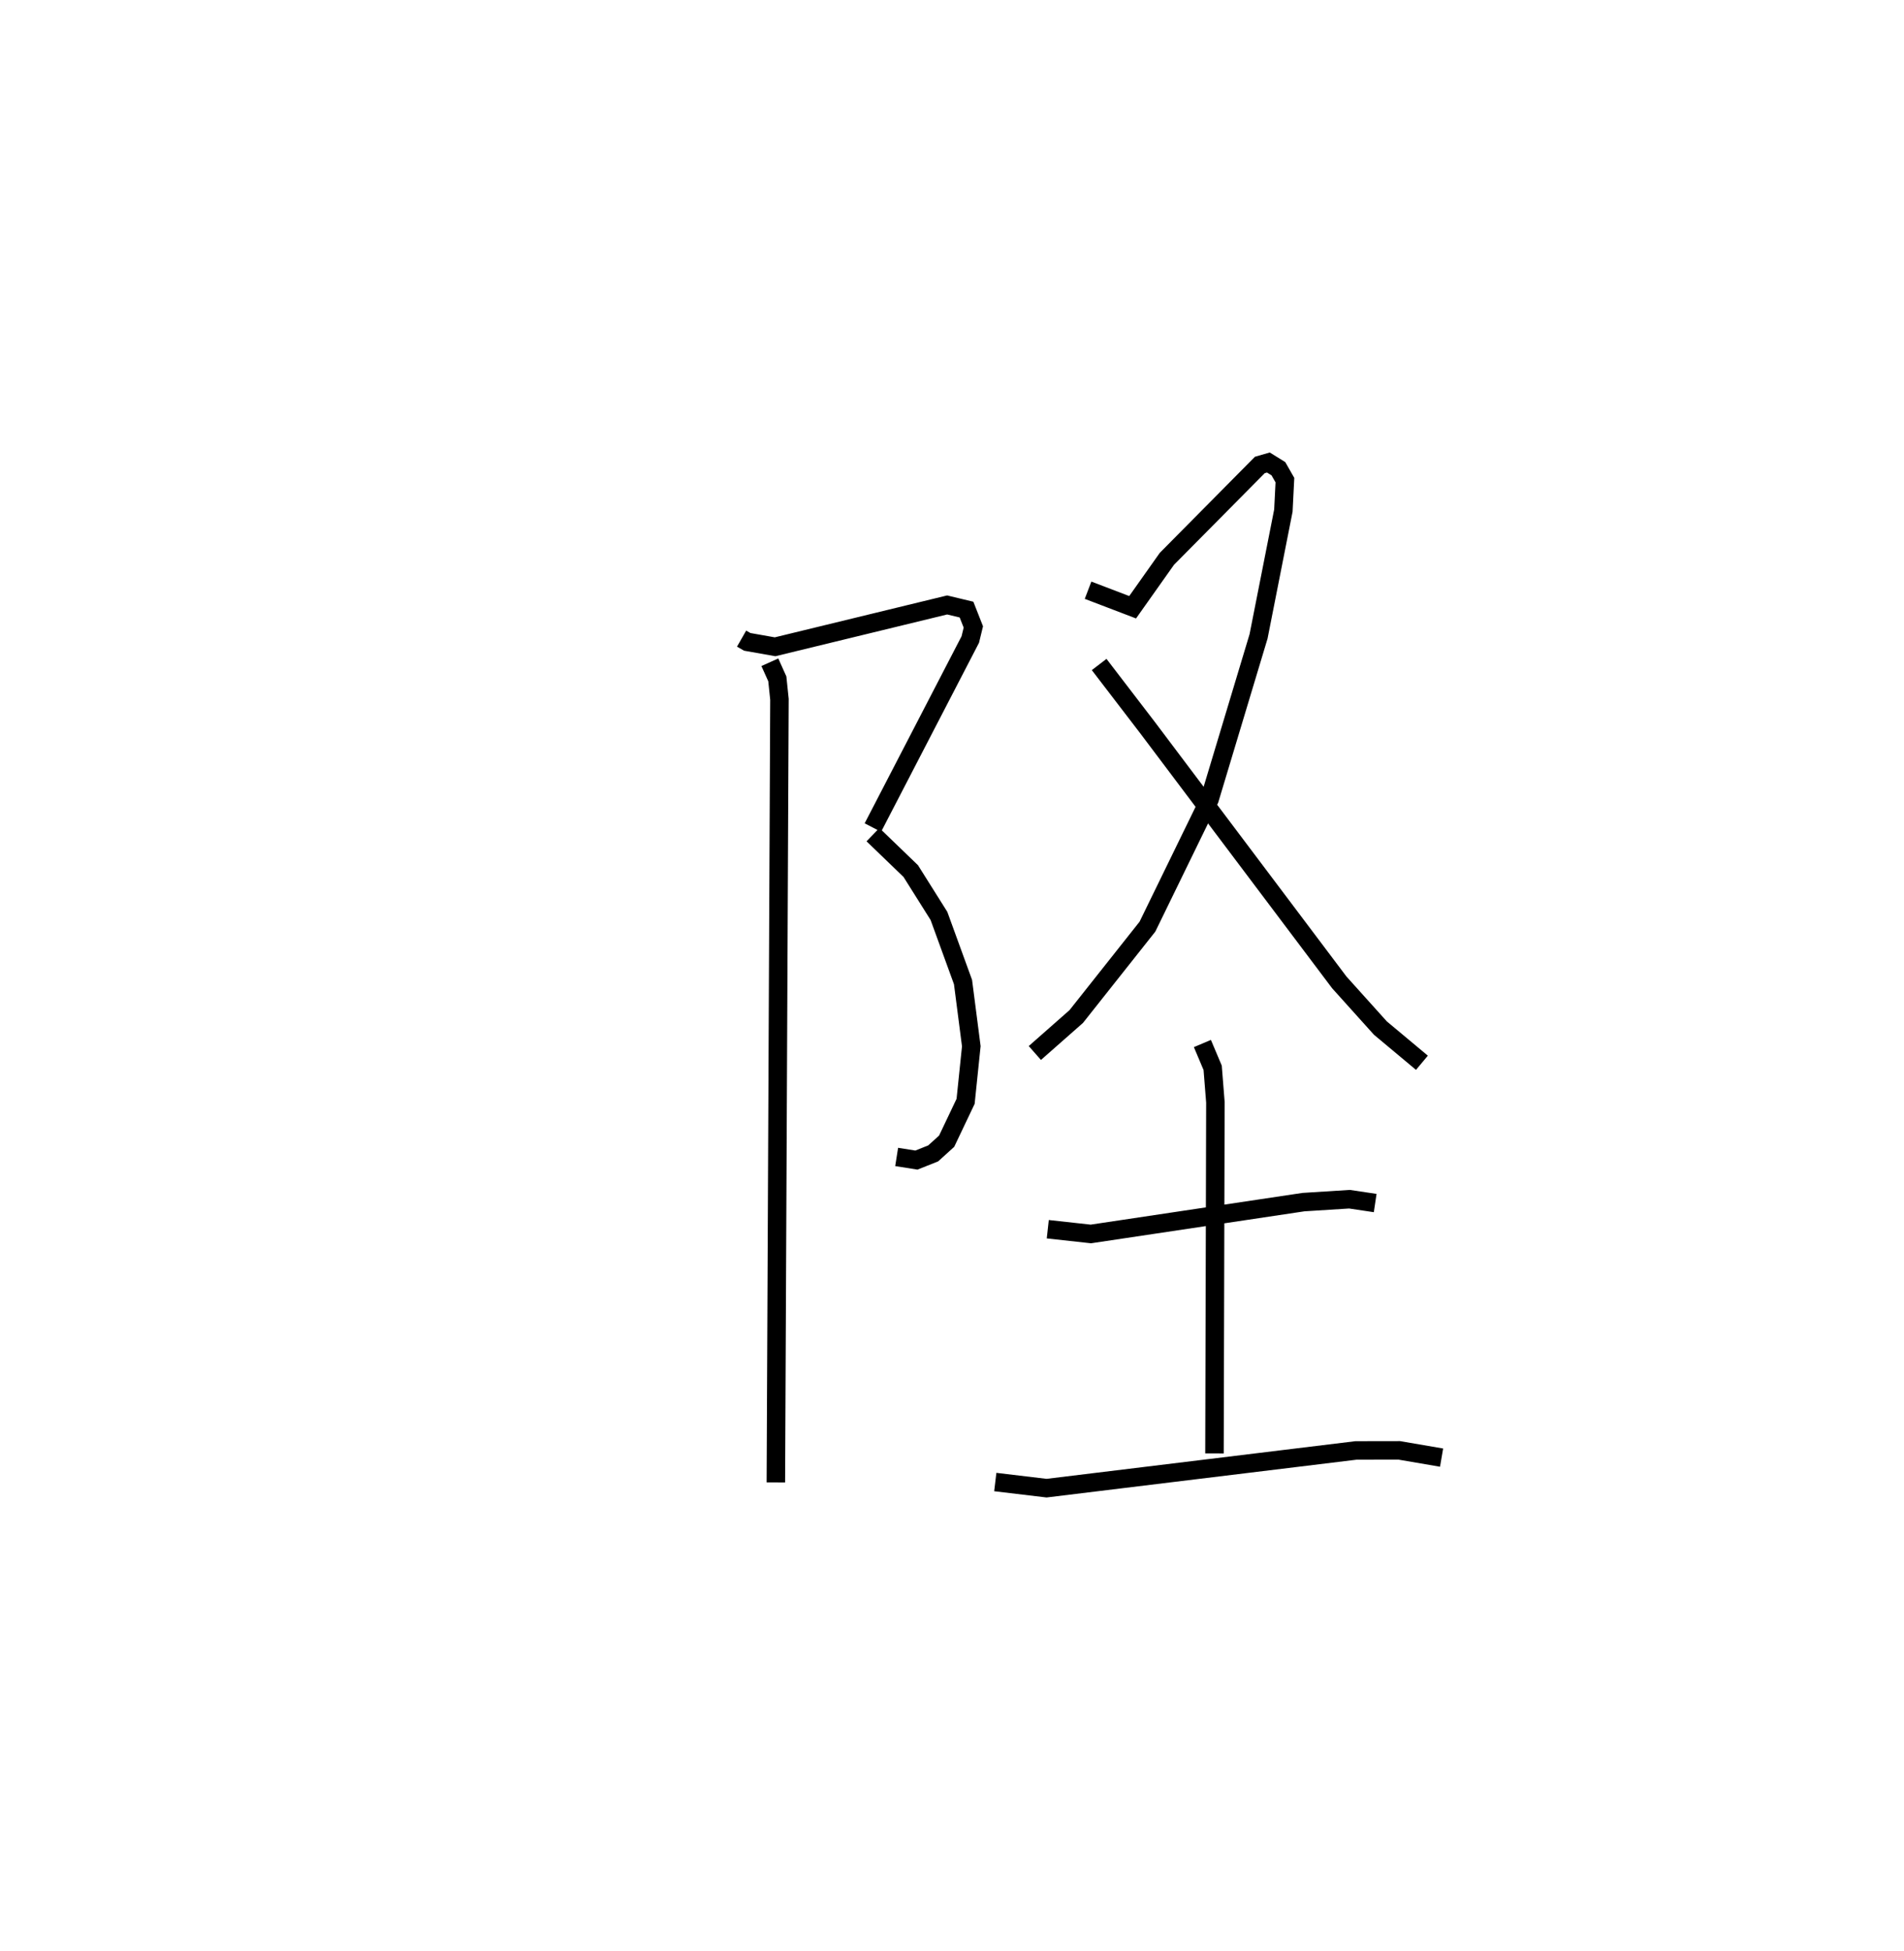 <?xml version="1.0" encoding="utf-8" ?>
<svg baseProfile="full" height="105.436" version="1.1" width="102.944" xmlns="http://www.w3.org/2000/svg" xmlns:ev="http://www.w3.org/2001/xml-events" xmlns:xlink="http://www.w3.org/1999/xlink"><defs /><rect fill="white" height="105.436" width="102.944" x="0" y="0" /><path d="M25,28.898 m0.0,0.0 m15.096,5.621 l0.306,0.175 1.505,0.266 l9.303,-2.261 1.047,0.251 l0.369,0.938 -0.165,0.679 l-5.267,10.165 m0.005,0.383 l2.044,1.97 1.524,2.423 l1.301,3.574 0.448,3.47 l-0.308,2.978 -1.025,2.154 l-0.727,0.659 -0.906,0.362 l-1.07,-0.169 m-6.856,-26.74 l0.404,0.898 0.115,1.105 l-0.194,42.328 m16.88,-48.224 l2.41,0.92 1.852,-2.617 l5.025,-5.073 0.462,-0.133 l0.542,0.336 0.352,0.616 l-0.083,1.648 -1.341,6.796 l-2.652,8.809 -3.356,6.882 l-3.85,4.859 -2.238,1.971 m3.476,-21 l2.611,3.406 10.373,13.777 l2.222,2.469 2.246,1.876 m-20.229,8.997 l2.329,0.256 11.495,-1.721 l2.49,-0.157 1.388,0.207 m-9.342,-8.623 l0.555,1.313 0.148,1.866 l-0.05,18.976 m-11.851,1.548 l2.772,0.331 16.731,-2.039 l2.337,-0.004 2.29,0.392 " fill="none" stroke="black" stroke-width="1" /></svg>